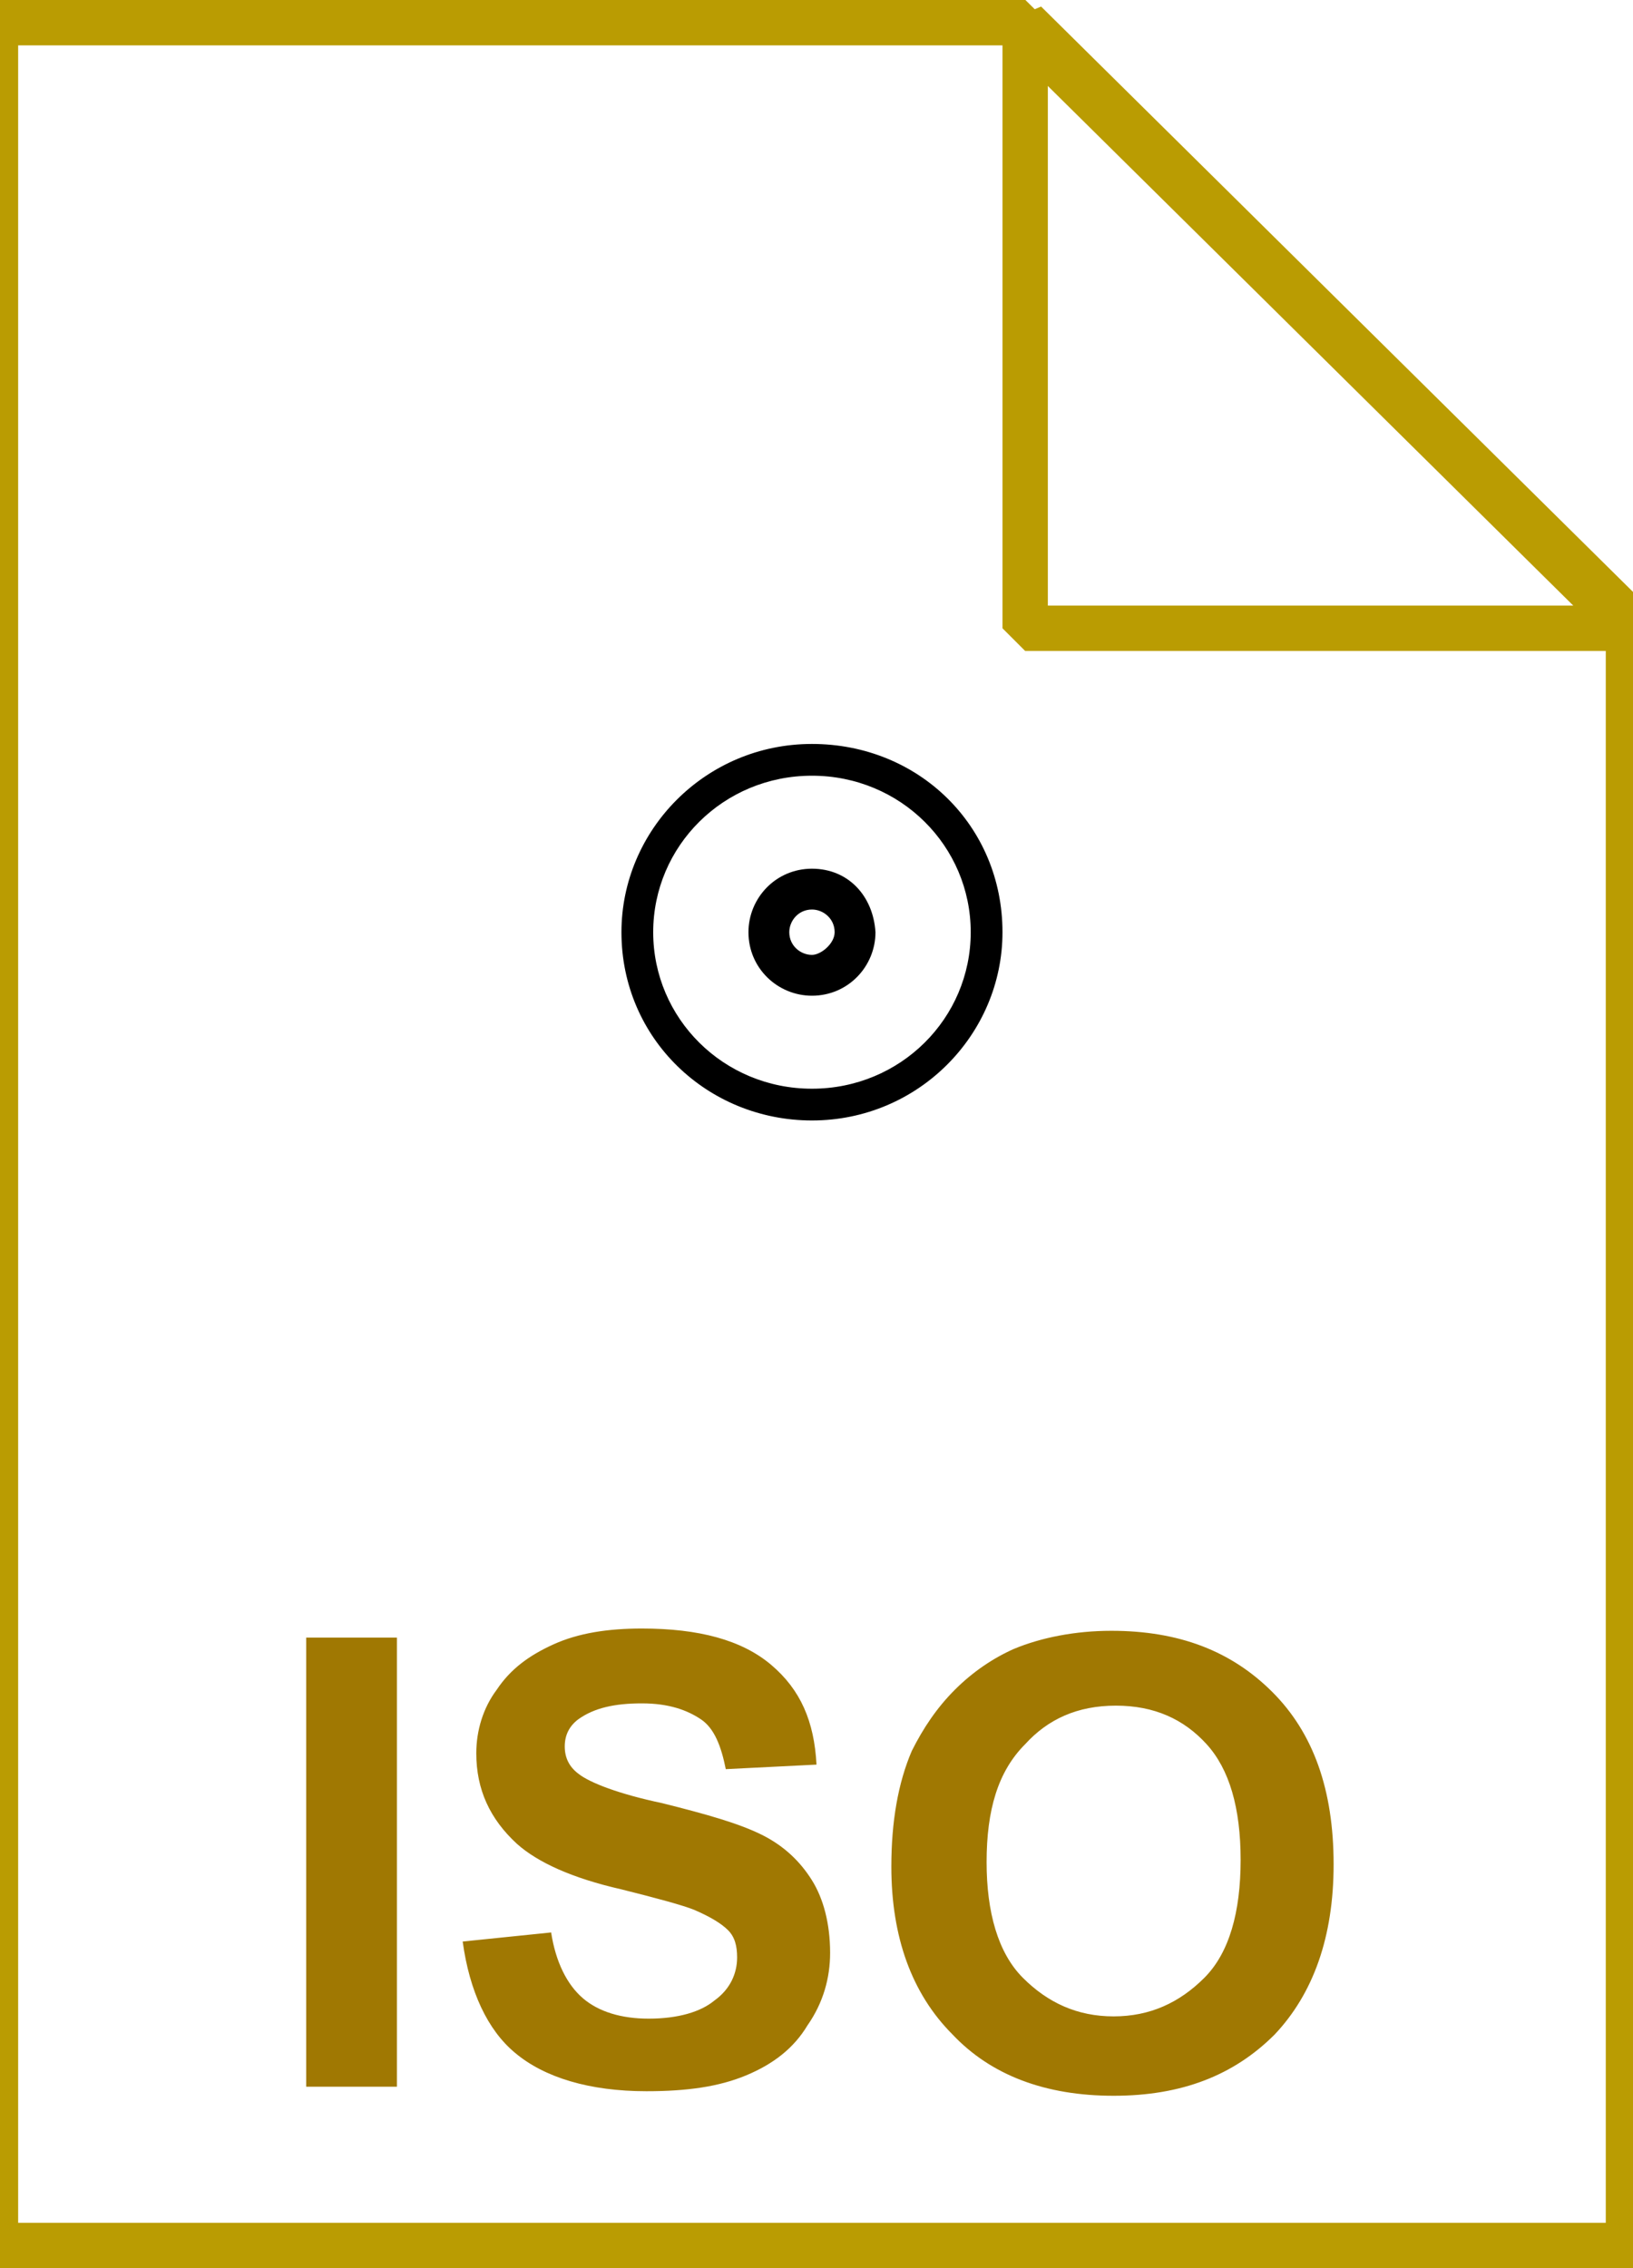 <svg xmlns="http://www.w3.org/2000/svg" viewBox="0 0 72 100"><g><linearGradient gradientUnits="userSpaceOnUse" x1="35.75" y1="2.995" x2="35.75" y2="101.001" gradientTransform="matrix(1 0 0 -1 0 102)"><stop offset="0" stop-color="#efc402"/><stop offset=".038" stop-color="#f1c829"/><stop offset=".147" stop-color="#f4d264"/><stop offset=".258" stop-color="#f7dc8b"/><stop offset=".372" stop-color="#f9e5ac"/><stop offset=".488" stop-color="#fbecc7"/><stop offset=".606" stop-color="#fcf3dd"/><stop offset=".728" stop-color="#fef9ee"/><stop offset=".856" stop-color="#fffdf9"/><stop offset="1" stop-color="#fff"/></linearGradient><path d="M44.8 1l27 26.7V99h-72V1h45z" fill="url(#SVGID_1_)"/><path d="M44.8 1l27 26.7V99h-72V1h45z" fill-opacity="0" stroke="#ba9c02" stroke-width="2"/></g><path d="M13.5 92.1V72.2h4V92h-4zm6.9-6.5l3.9-.4c.2 1.3.7 2.3 1.4 2.9s1.7.9 2.9.9c1.3 0 2.3-.3 2.9-.8.7-.5 1-1.2 1-1.9 0-.5-.1-.9-.4-1.2-.3-.3-.8-.6-1.5-.9-.5-.2-1.6-.5-3.2-.9-2.2-.5-3.7-1.2-4.6-2-1.2-1.1-1.8-2.4-1.8-4 0-1 .3-2 .9-2.8.6-.9 1.4-1.5 2.5-2s2.4-.7 3.9-.7c2.5 0 4.4.5 5.7 1.6s1.9 2.5 2 4.4l-4 .2c-.2-1-.5-1.8-1.1-2.2-.6-.4-1.4-.7-2.6-.7-1.2 0-2.1.2-2.8.7-.4.3-.6.7-.6 1.2s.2.9.6 1.2c.5.4 1.8.9 3.7 1.3 2 .5 3.4.9 4.4 1.4s1.7 1.2 2.2 2 .8 1.9.8 3.2c0 1.1-.3 2.2-1 3.2-.6 1-1.5 1.7-2.7 2.2-1.2.5-2.6.7-4.4.7-2.5 0-4.5-.6-5.8-1.7-1.2-1-2-2.7-2.3-4.9zm18.9-3.3c0-2 .3-3.7.9-5.1.5-1 1.1-1.9 1.9-2.7s1.7-1.4 2.6-1.8c1.2-.5 2.7-.8 4.3-.8 3 0 5.3.9 7.1 2.7 1.8 1.8 2.7 4.3 2.7 7.6 0 3.2-.9 5.7-2.6 7.5-1.8 1.8-4.1 2.7-7.1 2.7s-5.4-.9-7.1-2.7c-1.8-1.8-2.7-4.3-2.7-7.4zm4.2-.2c0 2.2.5 4 1.6 5.1s2.4 1.7 4 1.7 2.9-.6 4-1.7 1.6-2.9 1.6-5.2c0-2.3-.5-4-1.5-5.1-1-1.1-2.3-1.7-4-1.7s-3 .6-4 1.7c-1.2 1.2-1.7 2.9-1.7 5.2z" fill="#a07802"/><linearGradient gradientUnits="userSpaceOnUse" x1="35.75" y1="38.633" x2="35.75" y2="83.181" gradientTransform="matrix(1 0 0 -1 0 102)"><stop offset=".005" stop-color="#a47d03"/><stop offset=".533" stop-color="#debe00"/><stop offset=".639" stop-color="#cfad04"/><stop offset="1" stop-color="#a07802"/></linearGradient><path d="M35.8 18.8c-12.4 0-22.5 10-22.5 22.3s10.1 22.3 22.5 22.3 22.5-10 22.5-22.3-10.1-22.3-22.5-22.3zm0 29.9c-4.3 0-7.7-3.5-7.7-7.6 0-4.3 3.5-7.6 7.7-7.6 4.3 0 7.7 3.5 7.7 7.6 0 4.2-3.5 7.6-7.7 7.6z" opacity=".95" fill="url(#SVGID_2_)"/><path d="M35.8 38.3c-1.6 0-2.8 1.3-2.8 2.8 0 1.6 1.3 2.8 2.8 2.8 1.6 0 2.8-1.3 2.8-2.8-.1-1.6-1.2-2.8-2.8-2.8zm0 3.8c-.5 0-1-.4-1-1 0-.5.4-1 1-1 .5 0 1 .4 1 1 0 .5-.6 1-1 1z"/><path d="M35.8 32.8c-4.7 0-8.4 3.8-8.4 8.3 0 4.7 3.8 8.3 8.4 8.3 4.7 0 8.4-3.8 8.4-8.3 0-4.7-3.7-8.3-8.4-8.3zm0 15.2c-3.9 0-7-3.1-7-6.9s3.1-6.9 7-6.9 7 3.1 7 6.9-3.1 6.9-7 6.9z"/><g><linearGradient gradientUnits="userSpaceOnUse" x1="45.344" y1="74.23" x2="58.844" y2="87.73" gradientTransform="matrix(1 0 0 -1 0 102)"><stop offset=".005" stop-color="#fff"/><stop offset=".234" stop-color="#fffefb"/><stop offset=".369" stop-color="#fefaf1"/><stop offset=".481" stop-color="#fdf5e4"/><stop offset=".579" stop-color="#fcf0d2"/><stop offset=".669" stop-color="#fae9bc"/><stop offset=".752" stop-color="#f9e2a2"/><stop offset=".831" stop-color="#f7da83"/><stop offset=".905" stop-color="#f4d15d"/><stop offset=".975" stop-color="#f1c827"/><stop offset="1" stop-color="#efc402"/></linearGradient><path d="M45.2 1l27 26.7h-27V1z" fill="url(#SVGID_3_)"/><path d="M45.2 1l27 26.7h-27V1z" fill-opacity="0" stroke="#ba9c02" stroke-width="2" stroke-linejoin="bevel"/></g></svg>